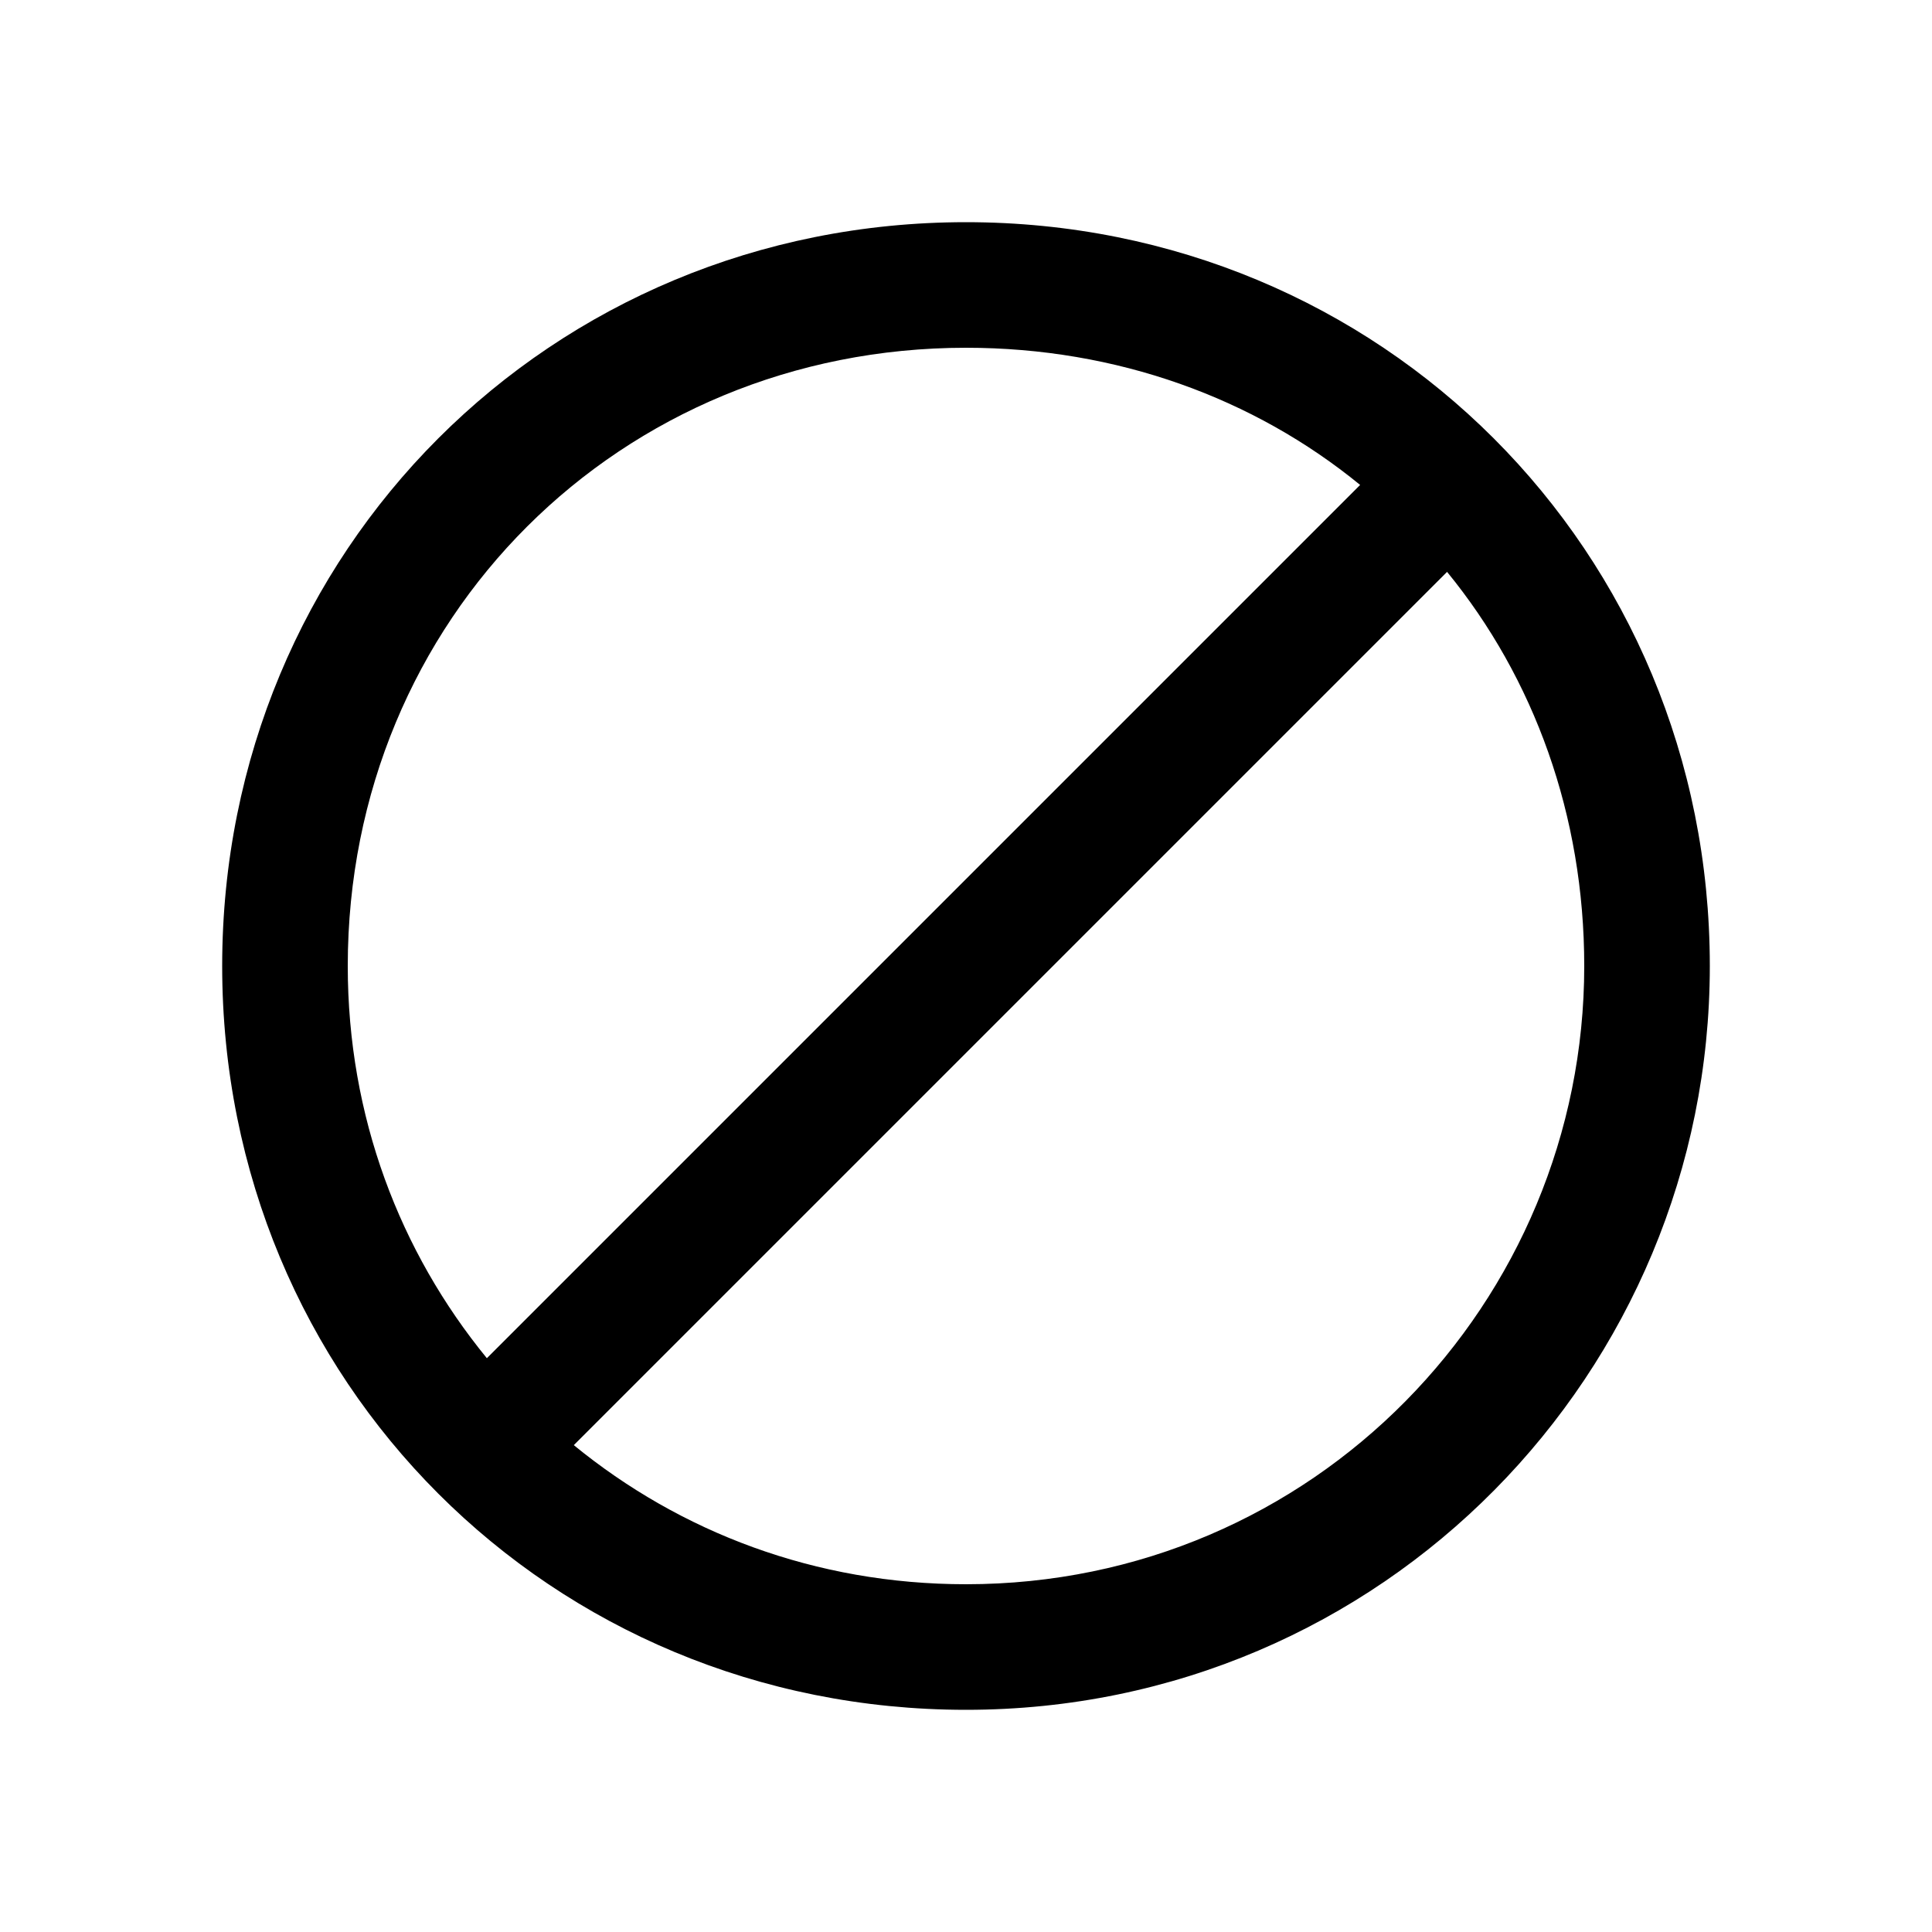 <svg width="24" height="24" viewBox="0 0 24 24" fill="none" xmlns="http://www.w3.org/2000/svg">
<path d="M12 21.24C17.184 21.24 21.24 17.04 21.24 12C21.24 6.84 17.16 2.76 12 2.76C6.84 2.76 2.76 6.84 2.76 12C2.76 17.16 6.84 21.24 12 21.24ZM4.32 12C4.32 7.68 7.704 4.32 12 4.32C13.872 4.32 15.576 4.944 16.896 6.024L6.048 16.872C4.968 15.552 4.32 13.872 4.32 12ZM7.128 17.952L17.976 7.104C19.056 8.424 19.68 10.128 19.68 12C19.68 16.176 16.32 19.68 12 19.68C10.128 19.68 8.448 19.032 7.128 17.952Z" fill="black"/>
</svg>
